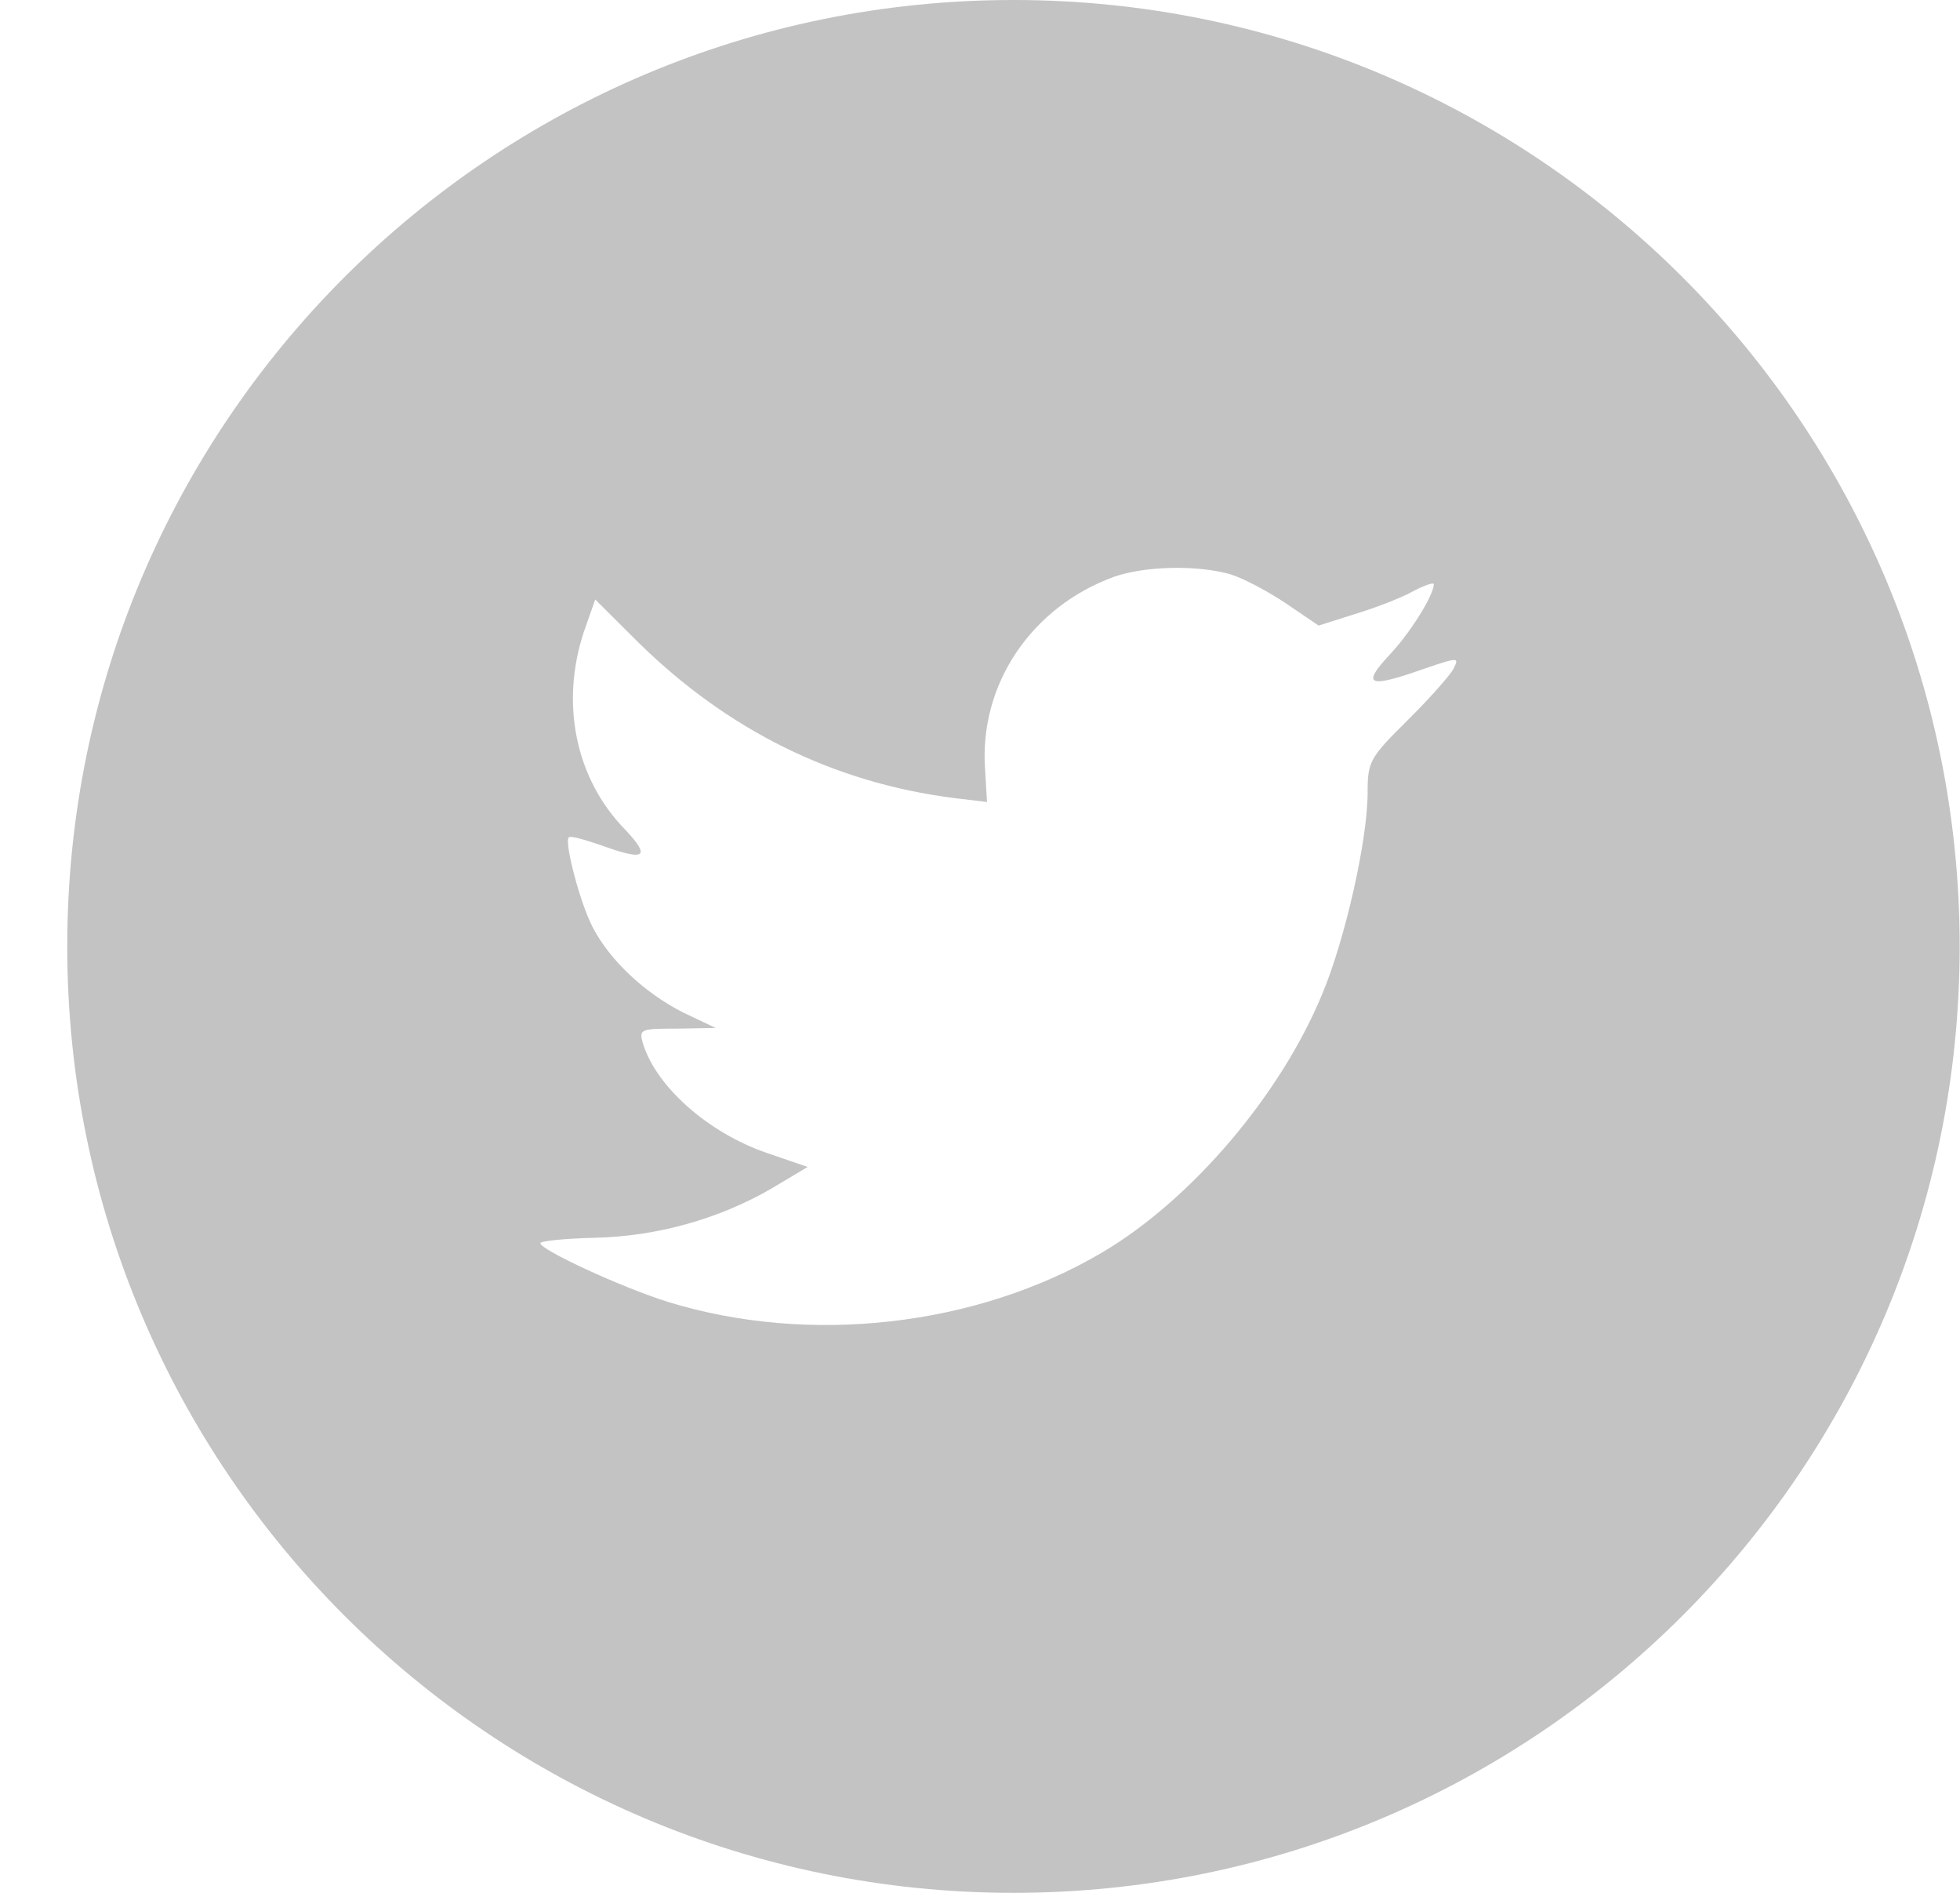 <svg width="29" height="28" viewBox="0 0 29 28" fill="none" xmlns="http://www.w3.org/2000/svg">
<path fill-rule="evenodd" clip-rule="evenodd" d="M14.995 0C7.263 0 0.995 6.268 0.995 14C0.995 21.732 7.263 28 14.995 28C22.727 28 28.995 21.732 28.995 14C28.995 6.268 22.727 0 14.995 0ZM14.604 11.864L14.575 11.38C14.486 10.124 15.26 8.977 16.484 8.532C16.935 8.374 17.699 8.354 18.198 8.493C18.394 8.552 18.766 8.75 19.03 8.928L19.51 9.254L20.039 9.086C20.333 8.997 20.724 8.849 20.901 8.75C21.067 8.661 21.214 8.611 21.214 8.641C21.214 8.809 20.852 9.383 20.548 9.699C20.137 10.144 20.255 10.183 21.087 9.887C21.586 9.719 21.596 9.719 21.498 9.907C21.439 10.005 21.136 10.351 20.813 10.668C20.264 11.211 20.235 11.271 20.235 11.726C20.235 12.428 19.902 13.891 19.569 14.691C18.952 16.194 17.63 17.746 16.308 18.527C14.447 19.625 11.97 19.902 9.884 19.259C9.189 19.041 7.994 18.488 7.994 18.389C7.994 18.359 8.356 18.32 8.797 18.31C9.717 18.29 10.638 18.033 11.421 17.578L11.95 17.262L11.343 17.054C10.481 16.758 9.708 16.076 9.512 15.433C9.453 15.225 9.473 15.216 10.021 15.216L10.589 15.206L10.109 14.978C9.541 14.691 9.022 14.207 8.768 13.713C8.582 13.357 8.347 12.457 8.415 12.388C8.435 12.358 8.64 12.418 8.875 12.497C9.551 12.744 9.639 12.685 9.247 12.269C8.513 11.518 8.288 10.401 8.64 9.343L8.807 8.868L9.453 9.511C10.775 10.806 12.332 11.577 14.114 11.805L14.604 11.864Z" fill="#C3C3C3" fill-opacity="1"/>
</svg>
